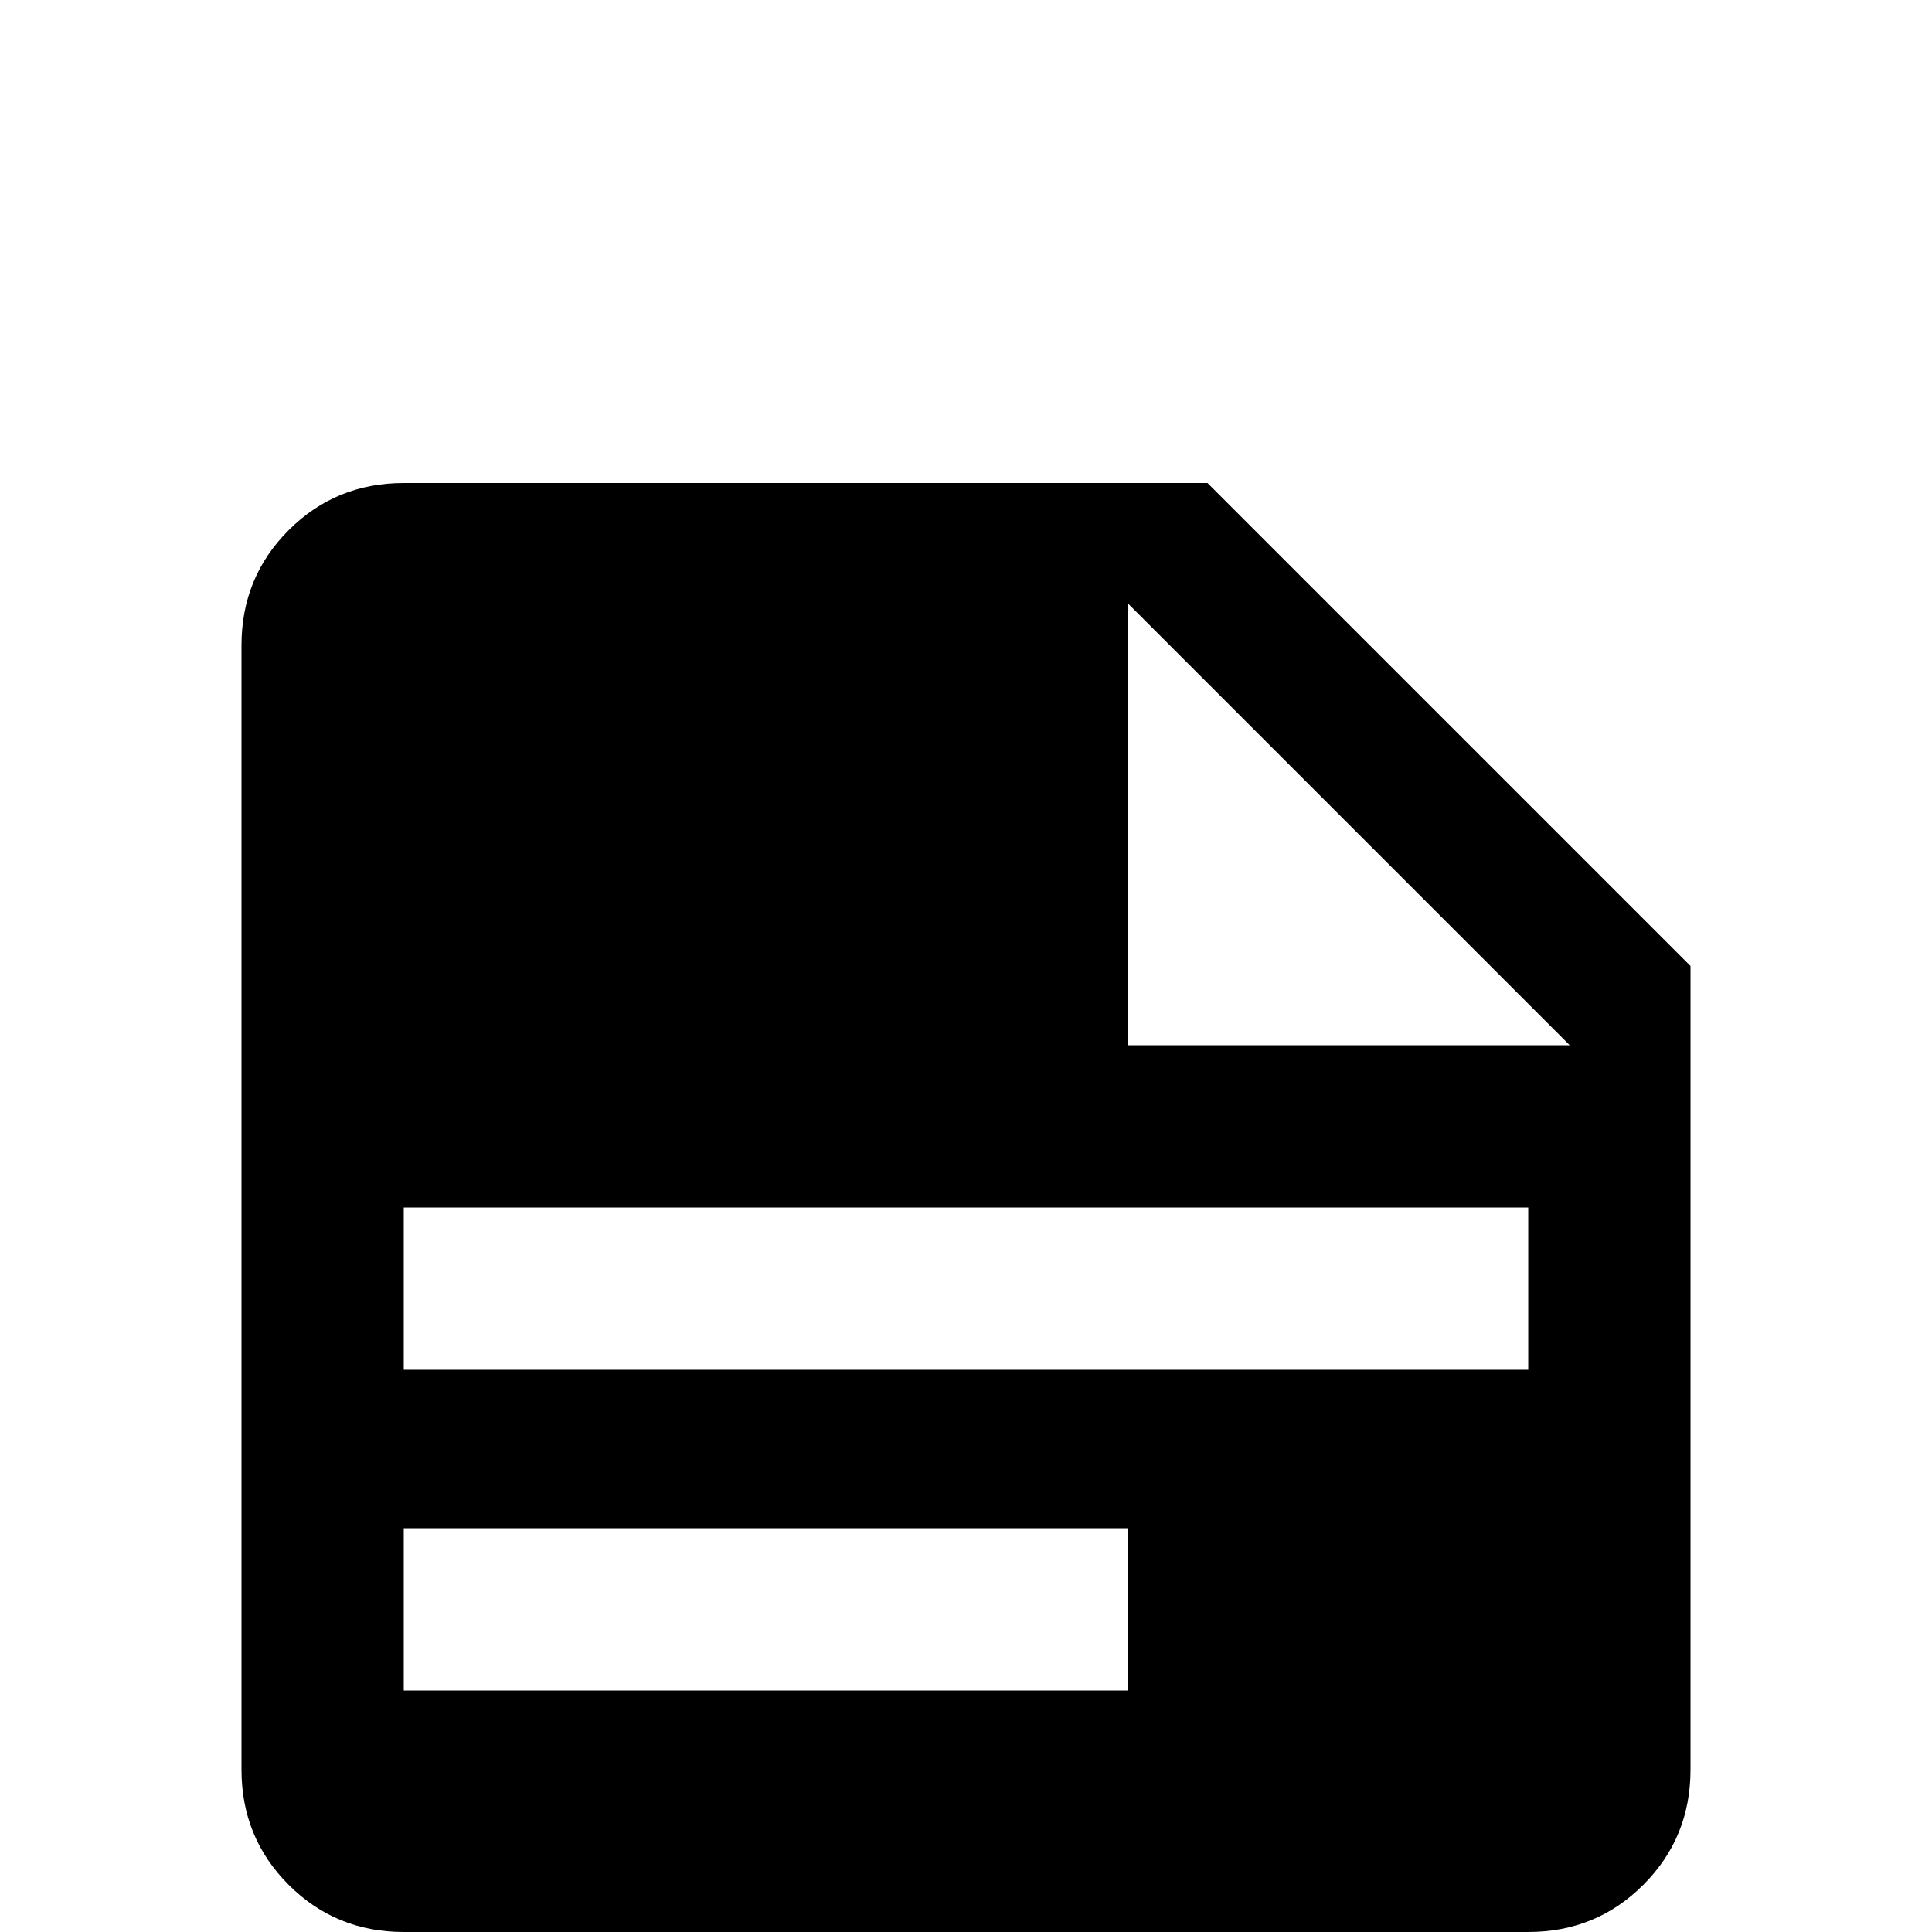 <svg xmlns="http://www.w3.org/2000/svg" viewBox="0 -512 512 512">
	<path fill="#000000" d="M299 -235H416L299 -352ZM107 -384H320L448 -256V-43Q448 -25 435.5 -12.5Q423 0 405 0H107Q89 0 76.5 -12.5Q64 -25 64 -43V-341Q64 -359 76.5 -371.5Q89 -384 107 -384ZM107 -192V-149H405V-192ZM107 -107V-64H299V-107Z"/>
</svg>